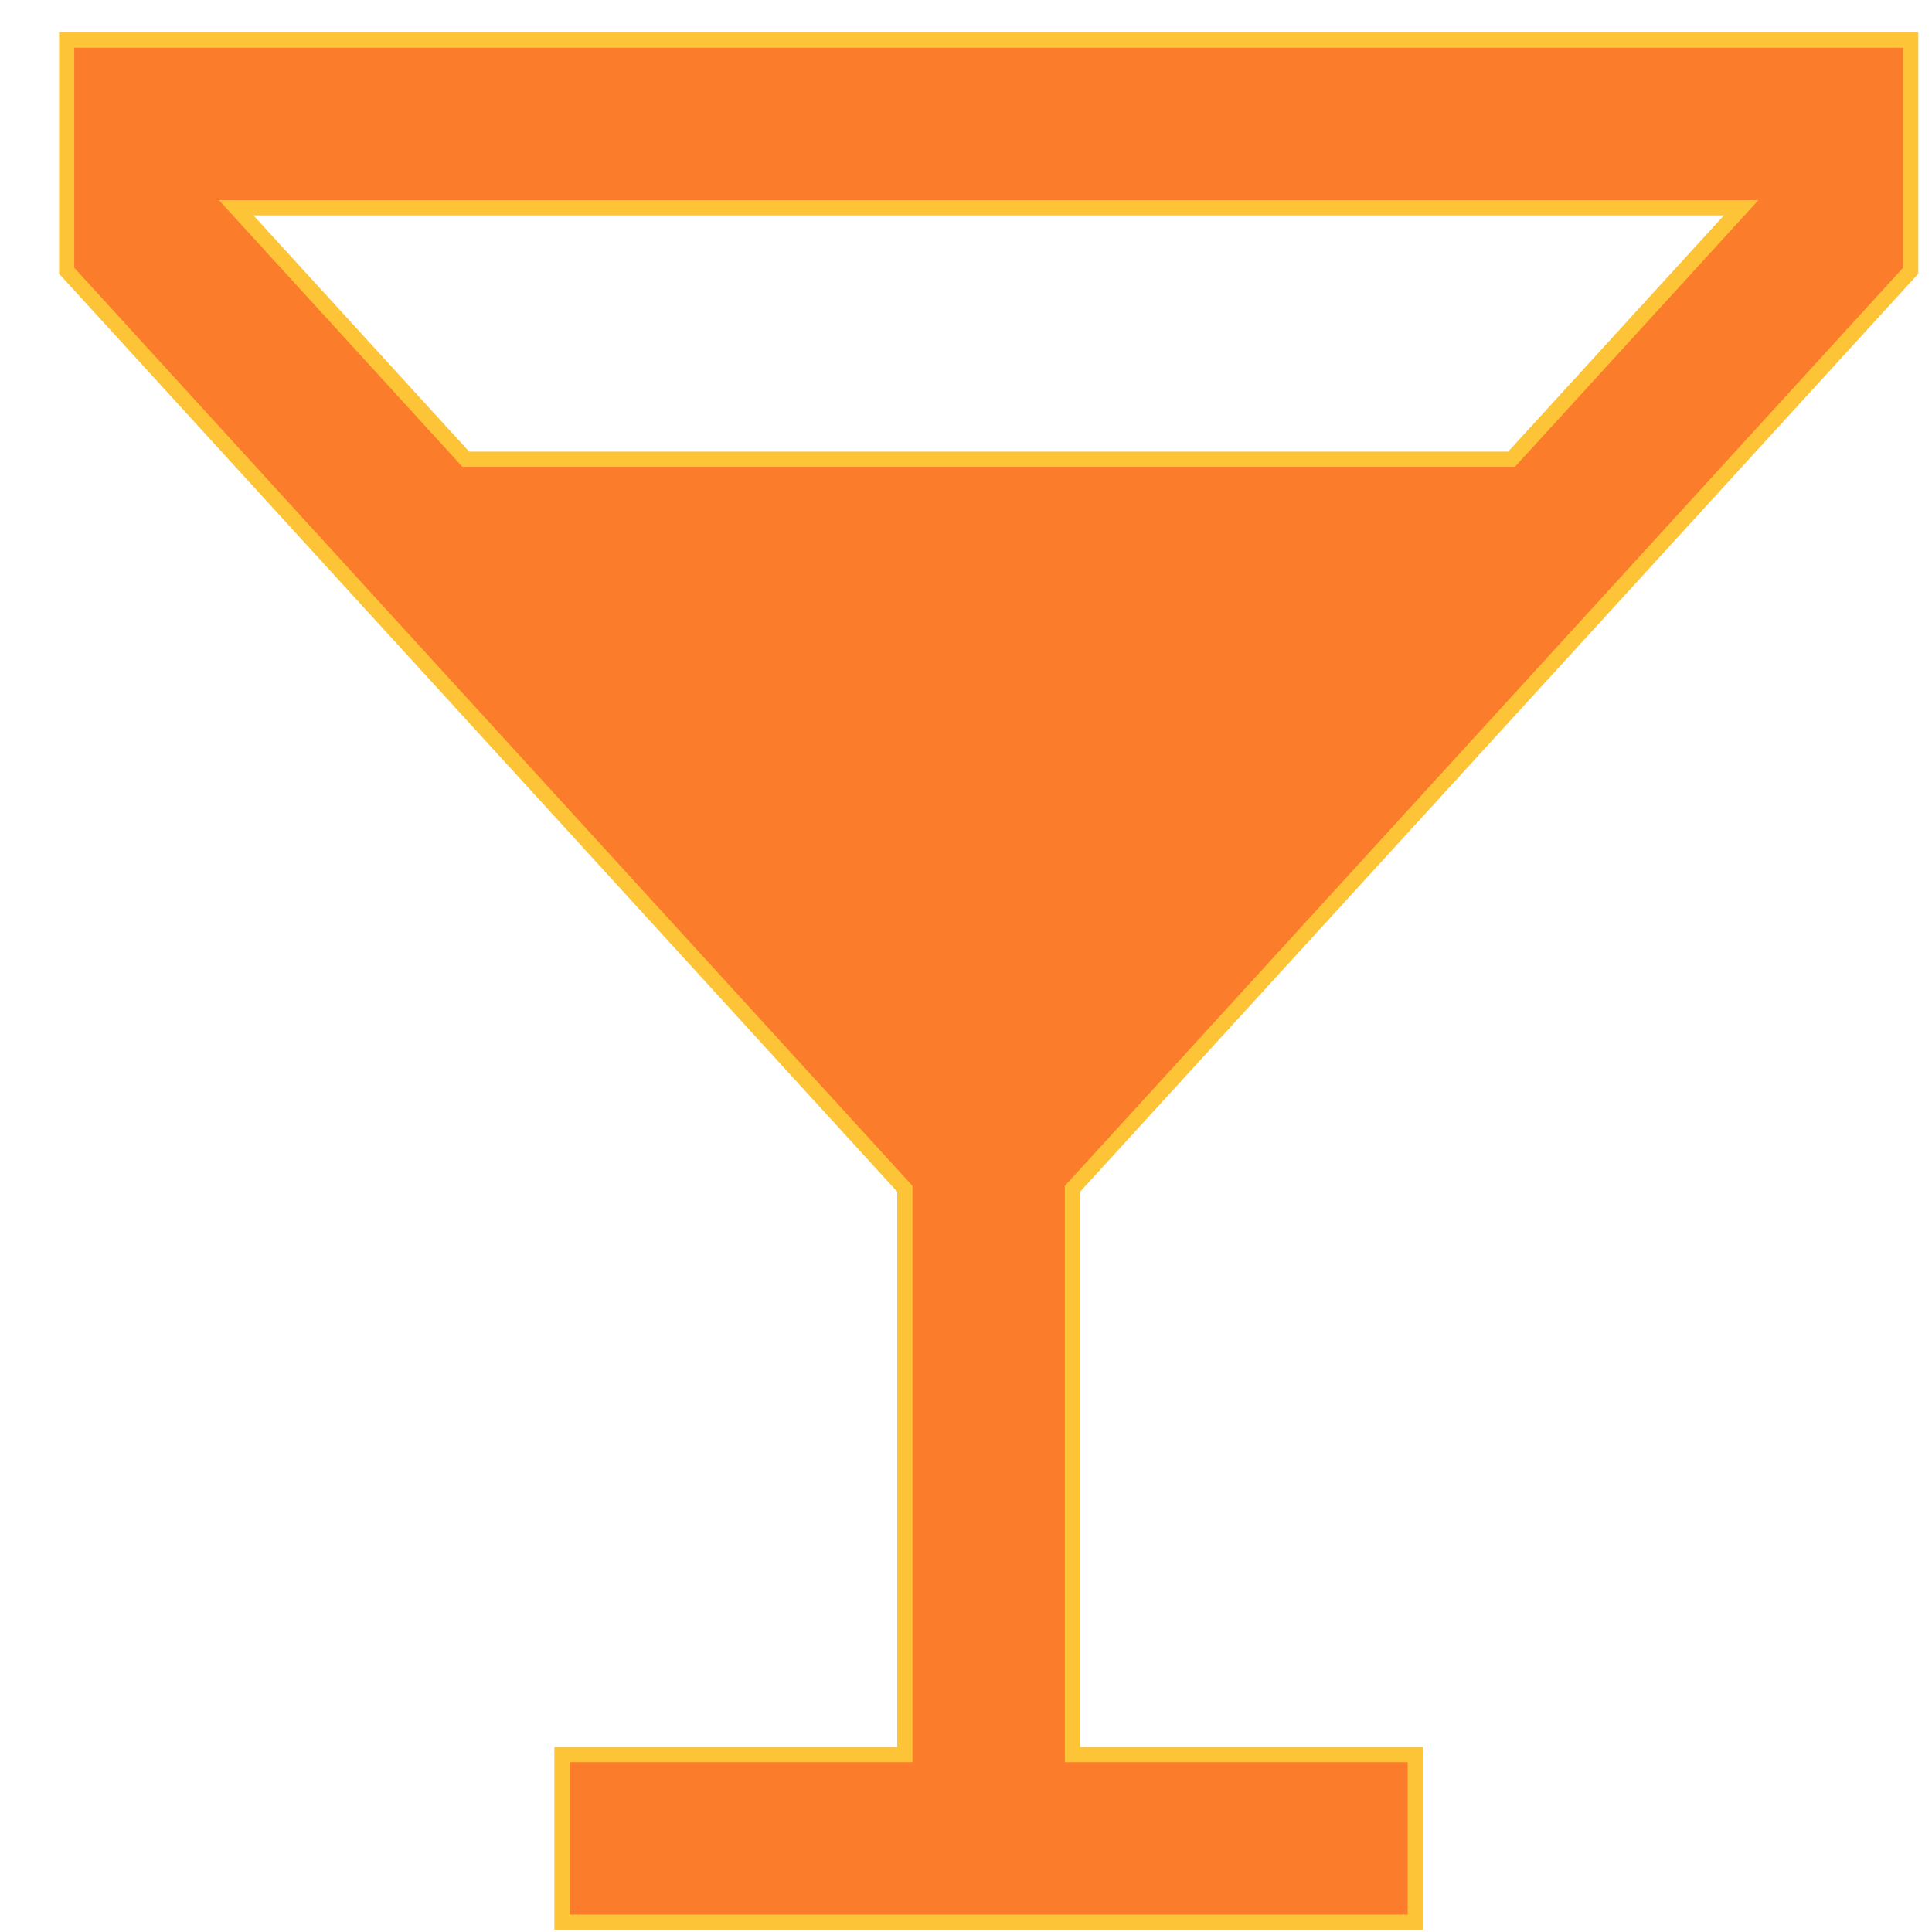 <svg width="26" height="26" viewBox="0 0 26 26" fill="none" xmlns="http://www.w3.org/2000/svg">
<path d="M12.177 15.998V23.612H7.665H7.563V23.715V25.766V25.868H7.665H18.945H19.047V25.766V23.715V23.612H18.945H14.433V15.998L25.686 3.673L25.713 3.644V3.604V0.643V0.54H25.61H1H0.897V0.643V3.604V3.644L0.924 3.673L12.177 15.998ZM3.178 2.796H23.432L20.342 6.18H6.268L3.178 2.796ZM8.328 8.436H18.282L13.32 13.871H13.29L8.328 8.436Z" fill="#FB7C2B" stroke="#FCC436" stroke-width="0.205"/>
<path d="M13.305 17.05L6.201 7.821L20.409 7.821L13.305 17.05Z" fill="#FB7C2B"/>
</svg>
